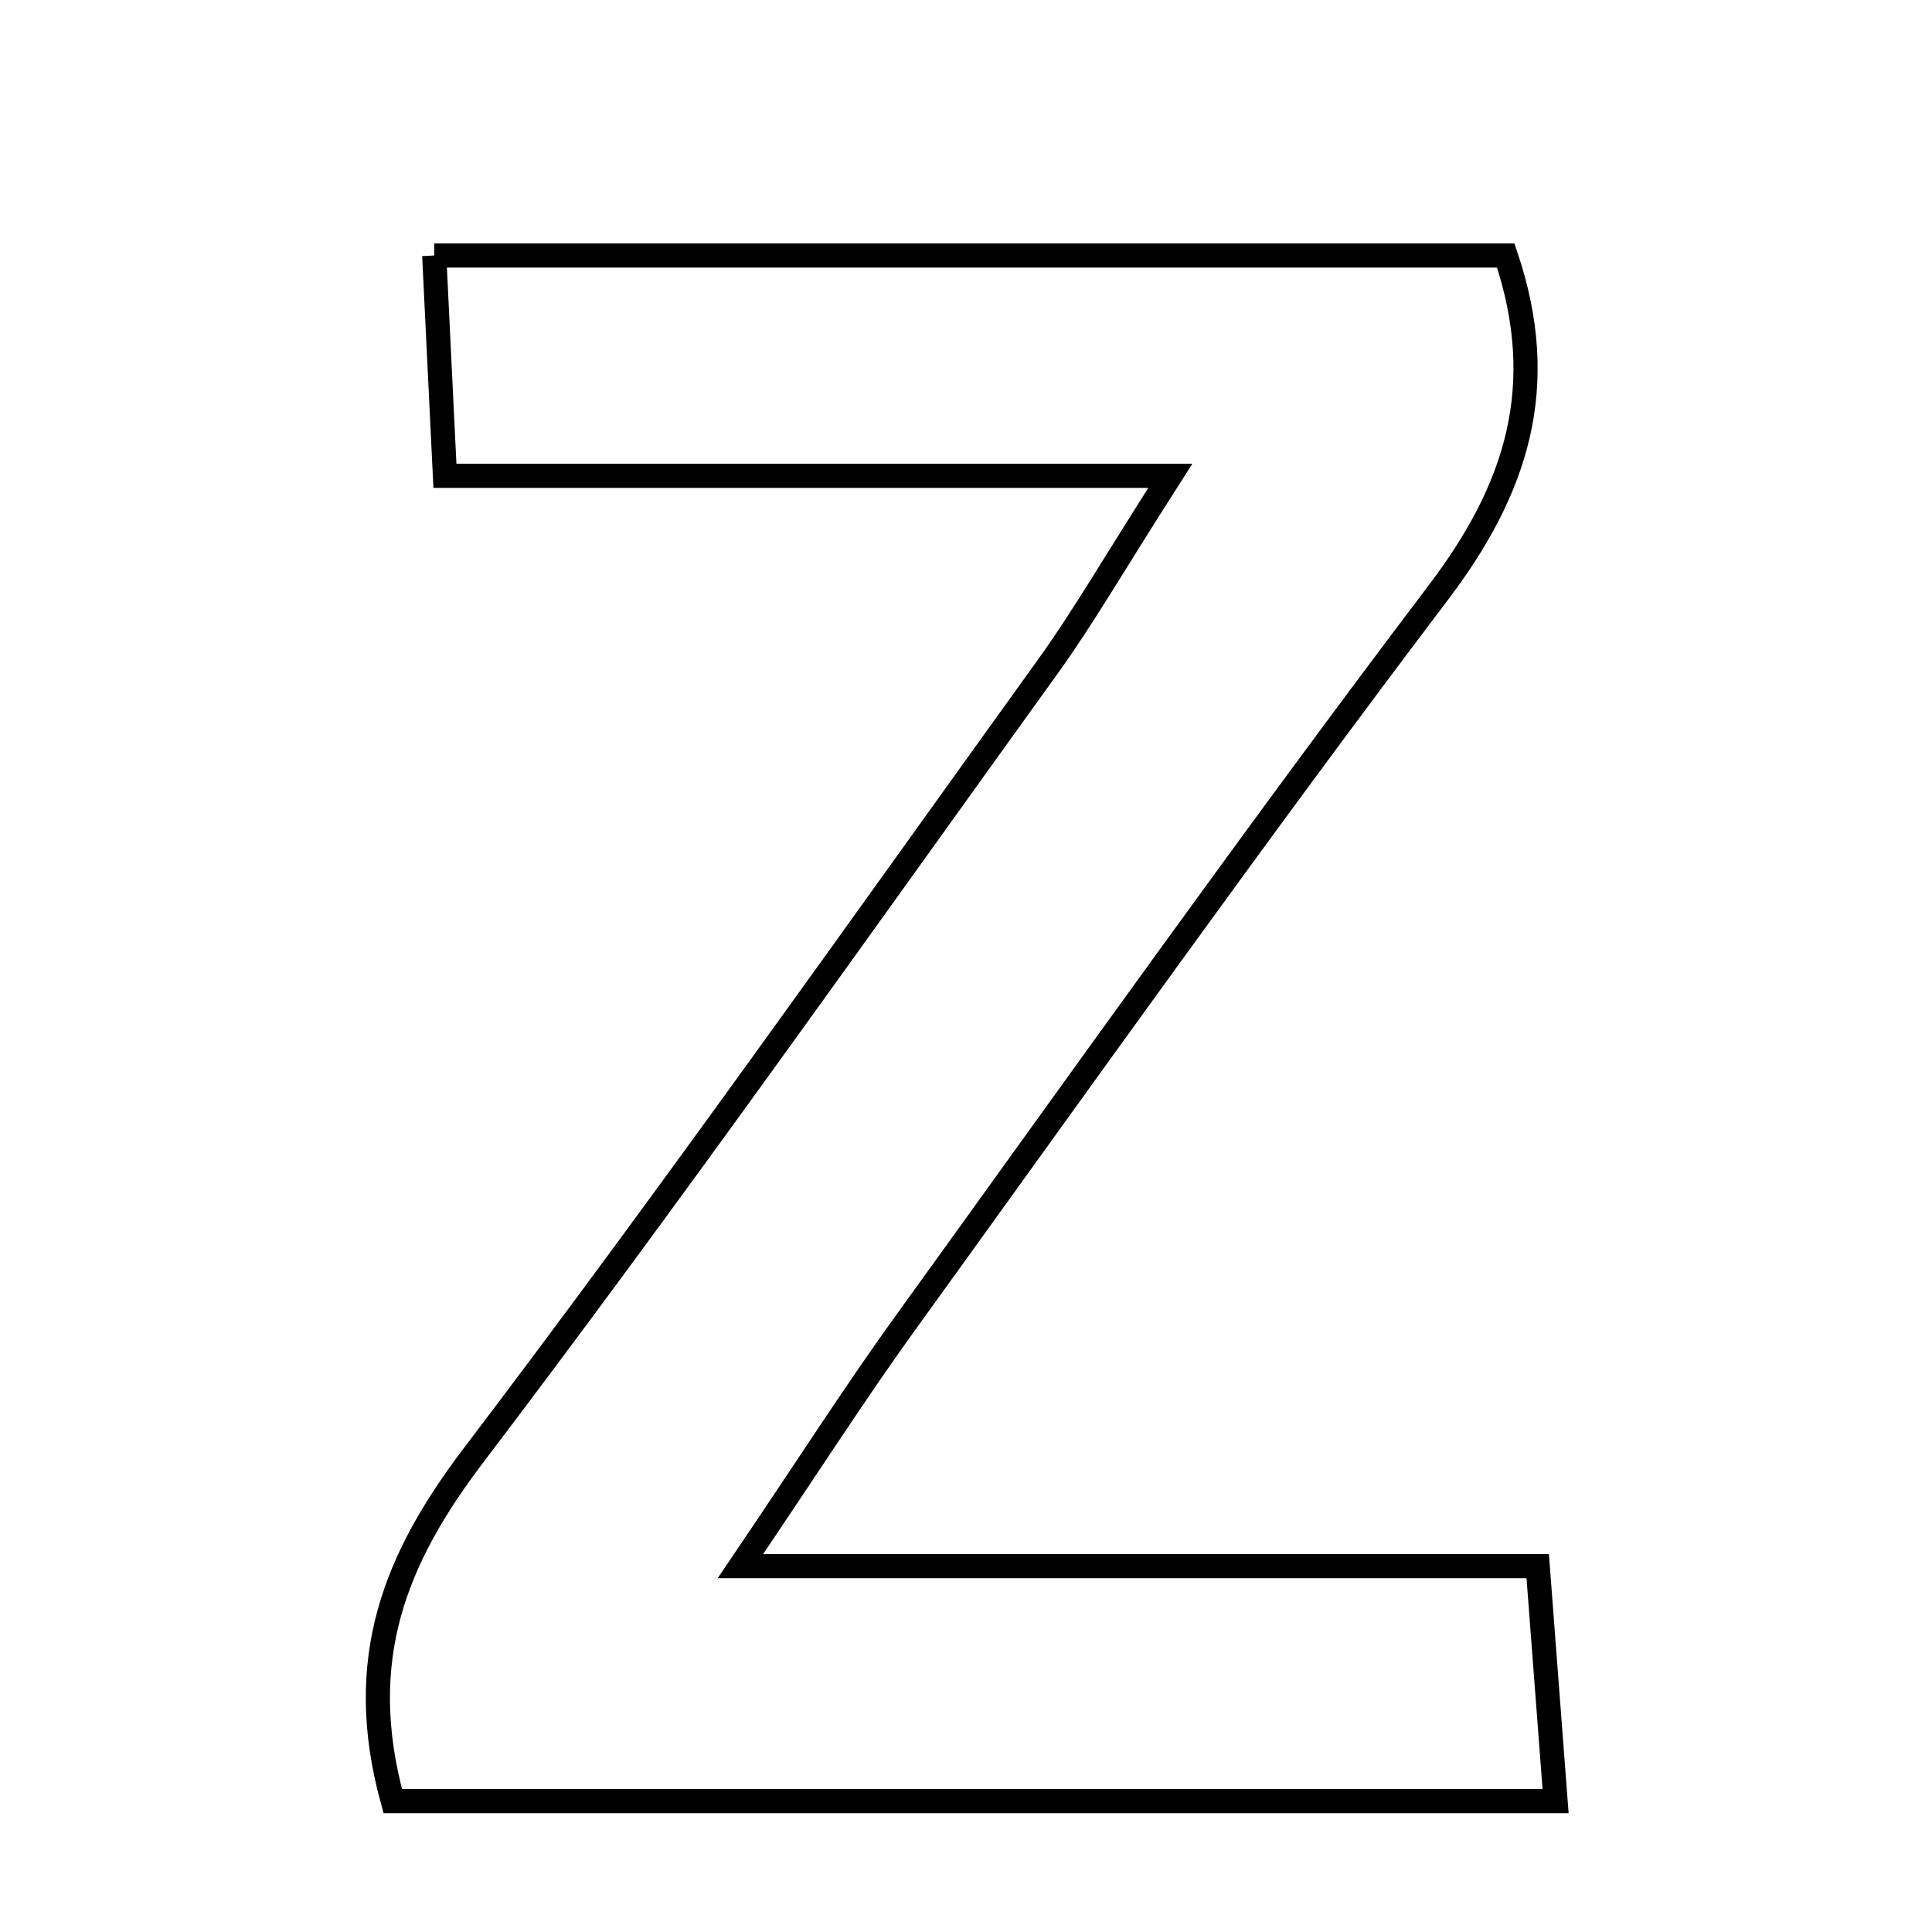 <svg xmlns="http://www.w3.org/2000/svg" viewBox="0.0 0.0 24.0 24.0" height="200px" width="200px"><path fill="none" stroke="black" stroke-width=".3" stroke-opacity="1.0"  filling="0" d="M5.394 3.174 C9.941 3.174 14.327 3.174 18.705 3.174 C19.259 4.811 18.833 6.086 17.869 7.359 C15.607 10.345 13.437 13.4 11.244 16.438 C10.625 17.295 10.056 18.187 9.198 19.455 C12.707 19.455 15.792 19.455 19.102 19.455 C19.184 20.534 19.246 21.352 19.324 22.374 C14.41 22.374 9.723 22.374 4.879 22.374 C4.39 20.602 4.92 19.347 5.882 18.079 C8.327 14.86 10.658 11.555 13.021 8.274 C13.459 7.665 13.835 7.01 14.538 5.911 C11.273 5.911 8.478 5.911 5.527 5.911 C5.475 4.837 5.439 4.1 5.394 3.174"></path></svg>